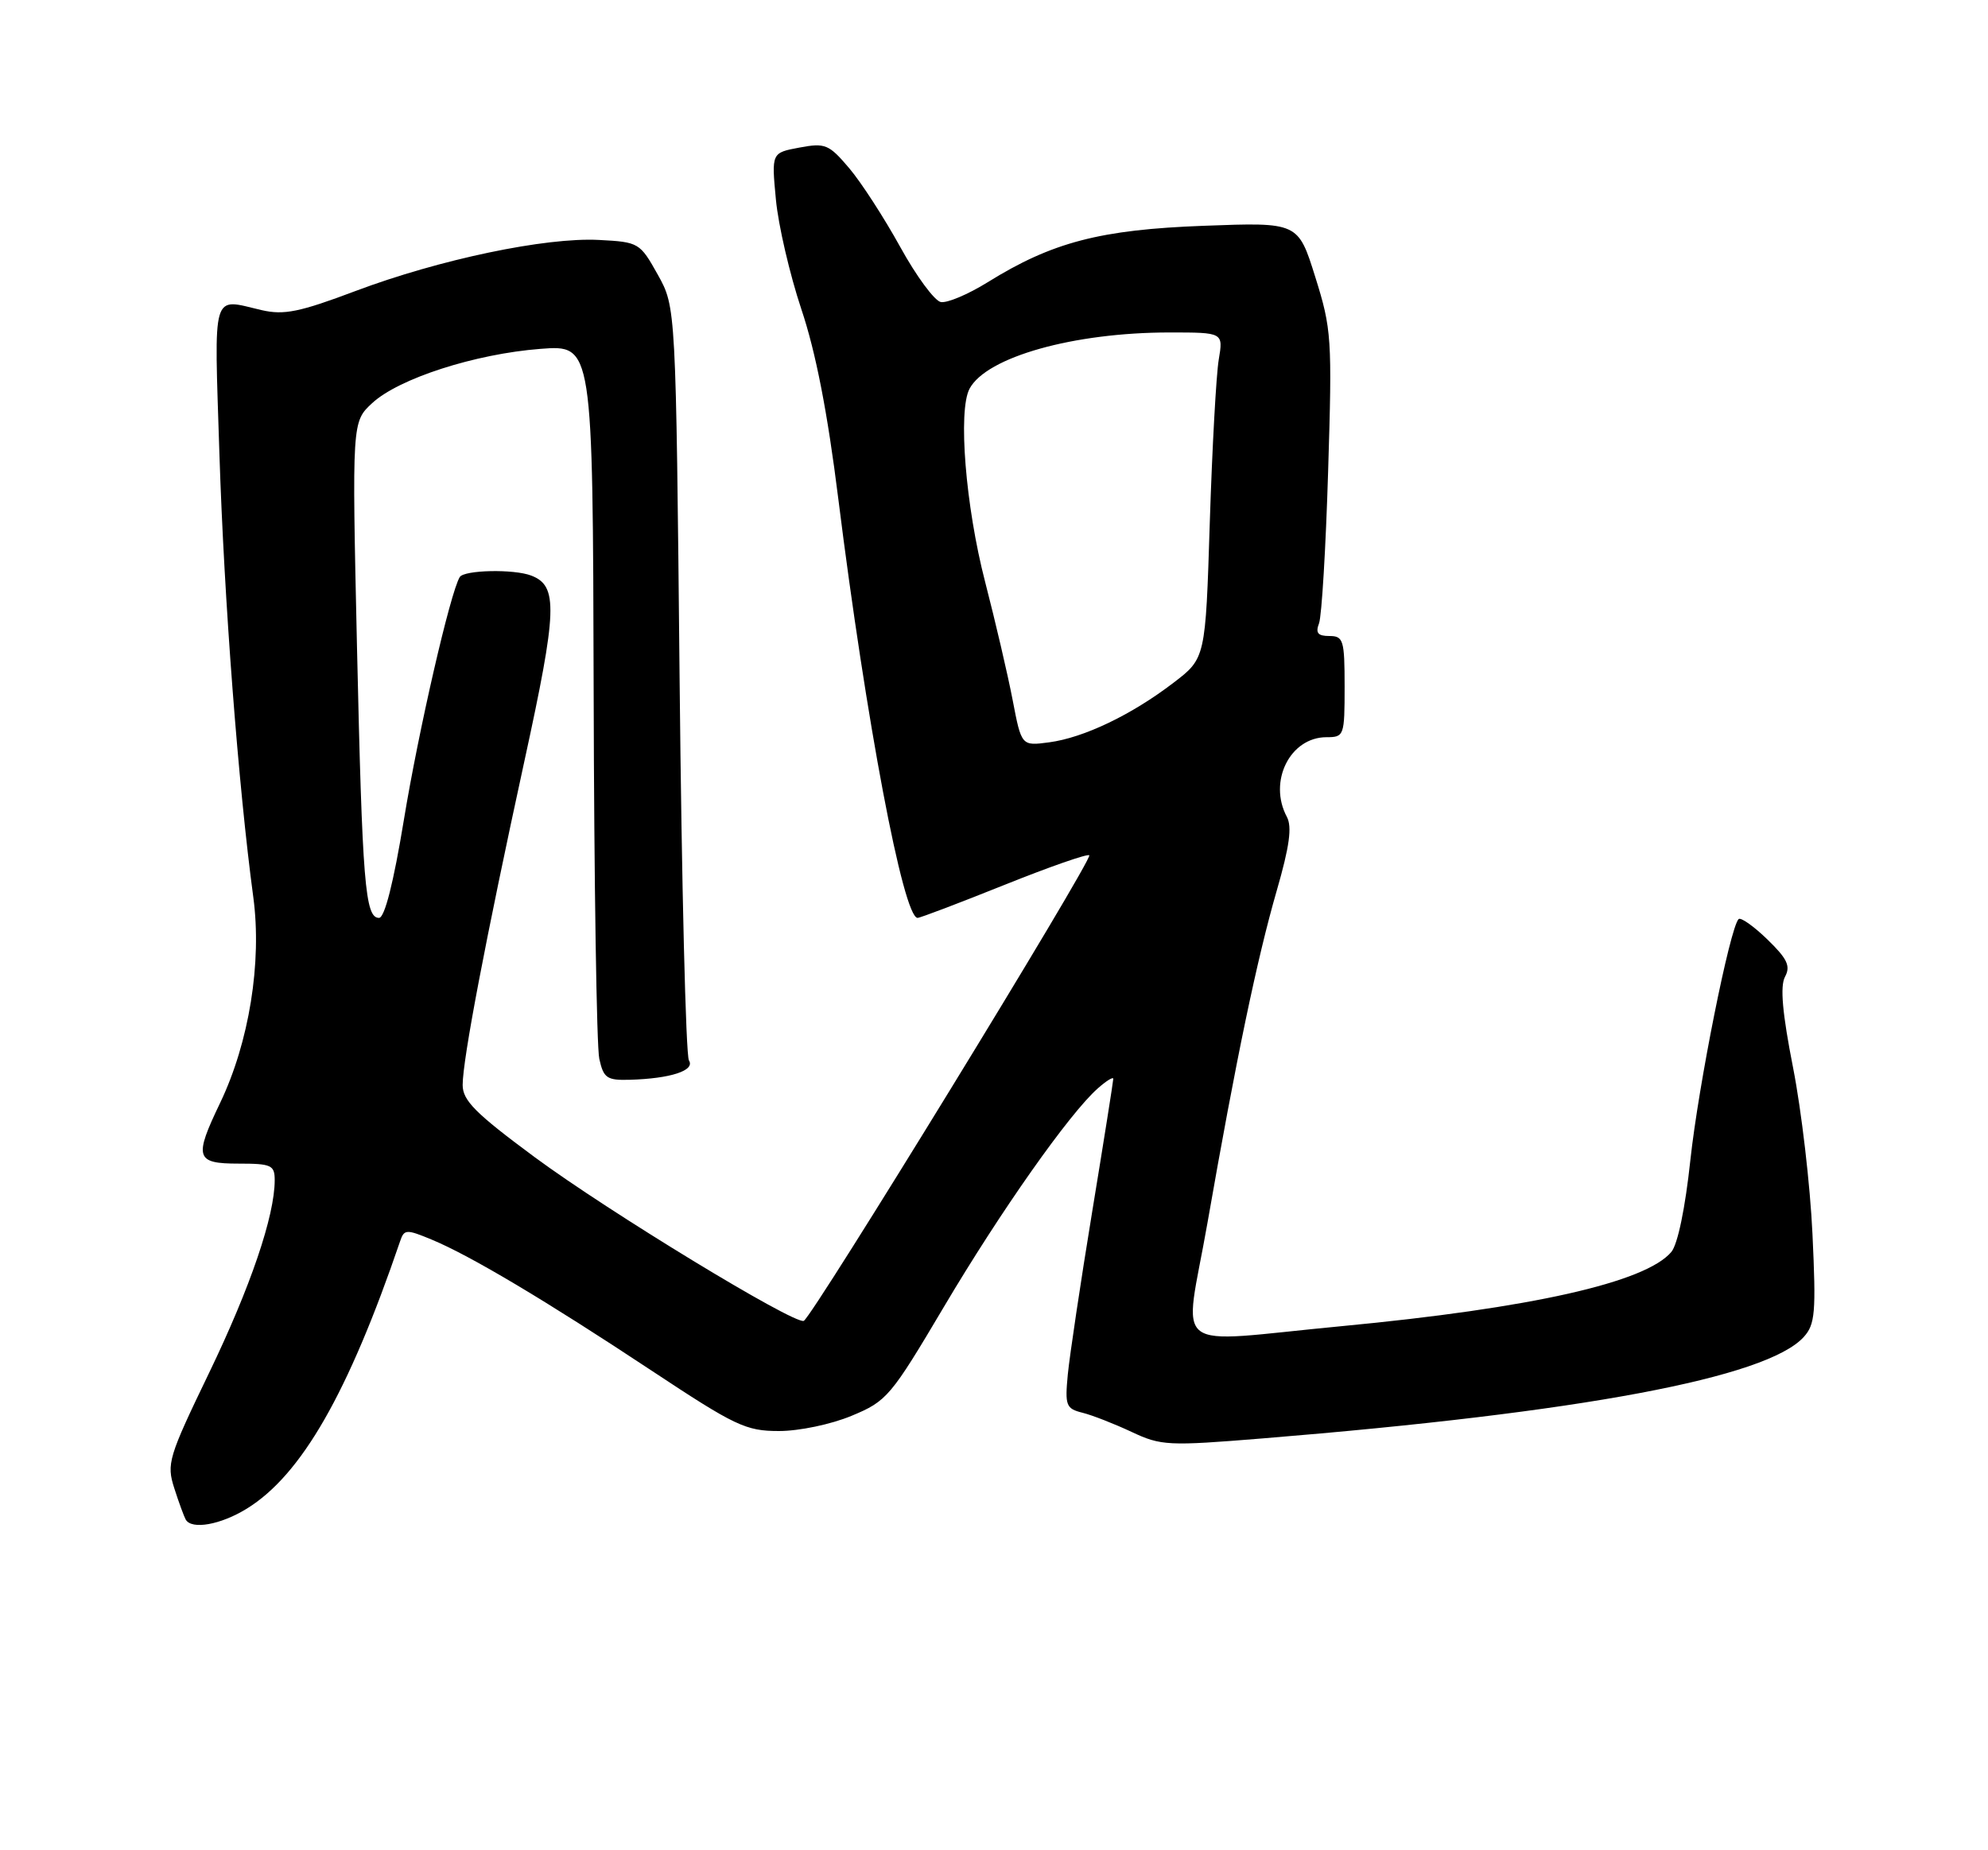 <?xml version="1.0" encoding="UTF-8" standalone="no"?>
<!DOCTYPE svg PUBLIC "-//W3C//DTD SVG 1.1//EN" "http://www.w3.org/Graphics/SVG/1.1/DTD/svg11.dtd" >
<svg xmlns="http://www.w3.org/2000/svg" xmlns:xlink="http://www.w3.org/1999/xlink" version="1.1" viewBox="0 0 275 256">
 <g >
 <path fill="currentColor"
d=" M 34.14 208.74 C 41.70 204.08 48.18 192.76 55.35 171.73 C 55.91 170.07 56.21 170.06 59.73 171.52 C 65.07 173.74 75.48 179.94 90.13 189.64 C 101.72 197.31 103.17 198.00 107.75 198.00 C 110.55 198.00 114.96 197.08 117.81 195.89 C 122.69 193.86 123.20 193.26 130.60 180.77 C 138.42 167.57 147.94 154.05 151.85 150.60 C 153.03 149.55 154.00 148.95 154.00 149.27 C 154.00 149.58 152.69 157.87 151.08 167.67 C 149.47 177.48 147.96 187.60 147.71 190.17 C 147.30 194.48 147.46 194.90 149.74 195.47 C 151.11 195.81 154.16 197.01 156.53 198.12 C 160.61 200.04 161.57 200.09 174.67 199.02 C 218.76 195.43 244.41 190.62 249.51 184.99 C 251.09 183.25 251.23 181.61 250.72 170.76 C 250.41 164.02 249.20 153.66 248.04 147.75 C 246.55 140.18 246.22 136.46 246.92 135.15 C 247.72 133.66 247.24 132.66 244.47 129.97 C 242.58 128.14 240.79 126.88 240.50 127.17 C 239.30 128.36 234.94 150.21 233.83 160.50 C 233.12 167.15 232.08 172.18 231.19 173.23 C 227.62 177.44 211.82 181.00 185.59 183.49 C 161.33 185.79 163.79 187.68 167.02 169.25 C 171.00 146.48 173.89 132.65 176.62 123.20 C 178.38 117.10 178.75 114.40 178.01 113.02 C 175.40 108.13 178.45 102.00 183.50 102.00 C 185.93 102.00 186.00 101.80 186.00 95.00 C 186.00 88.55 185.83 88.00 183.89 88.00 C 182.30 88.00 181.95 87.58 182.46 86.25 C 182.83 85.29 183.40 75.81 183.72 65.19 C 184.29 46.78 184.20 45.53 181.94 38.32 C 179.57 30.75 179.57 30.75 166.54 31.24 C 152.20 31.77 145.55 33.50 136.61 39.06 C 133.92 40.73 131.01 41.96 130.14 41.79 C 129.27 41.62 126.74 38.19 124.53 34.17 C 122.31 30.15 119.14 25.24 117.47 23.27 C 114.66 19.96 114.16 19.75 110.58 20.42 C 106.72 21.14 106.72 21.14 107.33 27.60 C 107.66 31.15 109.25 37.98 110.85 42.78 C 112.85 48.73 114.47 57.06 115.96 69.00 C 119.81 99.79 124.95 127.00 126.93 127.00 C 127.29 127.00 132.68 124.95 138.91 122.45 C 145.14 119.95 150.43 118.10 150.68 118.34 C 151.21 118.88 112.28 182.39 111.18 182.76 C 109.79 183.24 84.14 167.63 73.98 160.12 C 65.76 154.04 64.00 152.27 64.00 150.12 C 64.00 146.61 67.19 129.88 72.55 105.26 C 77.10 84.38 77.22 81.07 73.49 79.64 C 71.09 78.71 64.21 78.86 63.60 79.84 C 62.30 81.94 57.89 101.11 55.87 113.43 C 54.44 122.13 53.21 127.00 52.43 127.00 C 50.50 127.00 50.12 122.29 49.38 89.43 C 48.69 58.37 48.69 58.37 51.48 55.78 C 55.16 52.37 65.71 48.97 74.75 48.27 C 82.00 47.71 82.00 47.71 82.12 95.61 C 82.18 121.95 82.53 144.85 82.90 146.50 C 83.49 149.17 83.95 149.49 87.11 149.40 C 92.75 149.24 96.19 148.12 95.30 146.72 C 94.87 146.05 94.29 122.33 94.01 94.00 C 93.50 42.50 93.50 42.50 90.99 38.00 C 88.52 33.58 88.37 33.49 82.86 33.20 C 75.48 32.81 60.78 35.90 49.19 40.26 C 41.42 43.19 39.28 43.62 36.19 42.91 C 29.20 41.28 29.62 39.85 30.35 62.76 C 31.00 83.02 32.97 108.76 35.04 124.14 C 36.25 133.15 34.46 144.23 30.45 152.60 C 26.81 160.18 27.05 161.00 33.00 161.00 C 37.54 161.00 38.00 161.21 38.00 163.29 C 38.00 168.23 34.66 178.05 28.94 189.92 C 23.28 201.65 23.02 202.53 24.11 205.92 C 24.74 207.89 25.46 209.84 25.69 210.25 C 26.51 211.69 30.53 210.97 34.14 208.74 Z  M 140.08 96.86 C 139.41 93.36 137.69 86.00 136.27 80.50 C 133.56 70.03 132.50 56.81 134.12 53.78 C 136.47 49.39 148.52 46.00 161.79 46.00 C 169.22 46.00 169.22 46.00 168.59 49.75 C 168.24 51.81 167.68 61.96 167.35 72.30 C 166.76 91.09 166.76 91.09 162.30 94.49 C 156.52 98.91 149.93 102.07 145.13 102.71 C 141.30 103.22 141.30 103.22 140.08 96.86 Z "/>
</g>
</svg>
